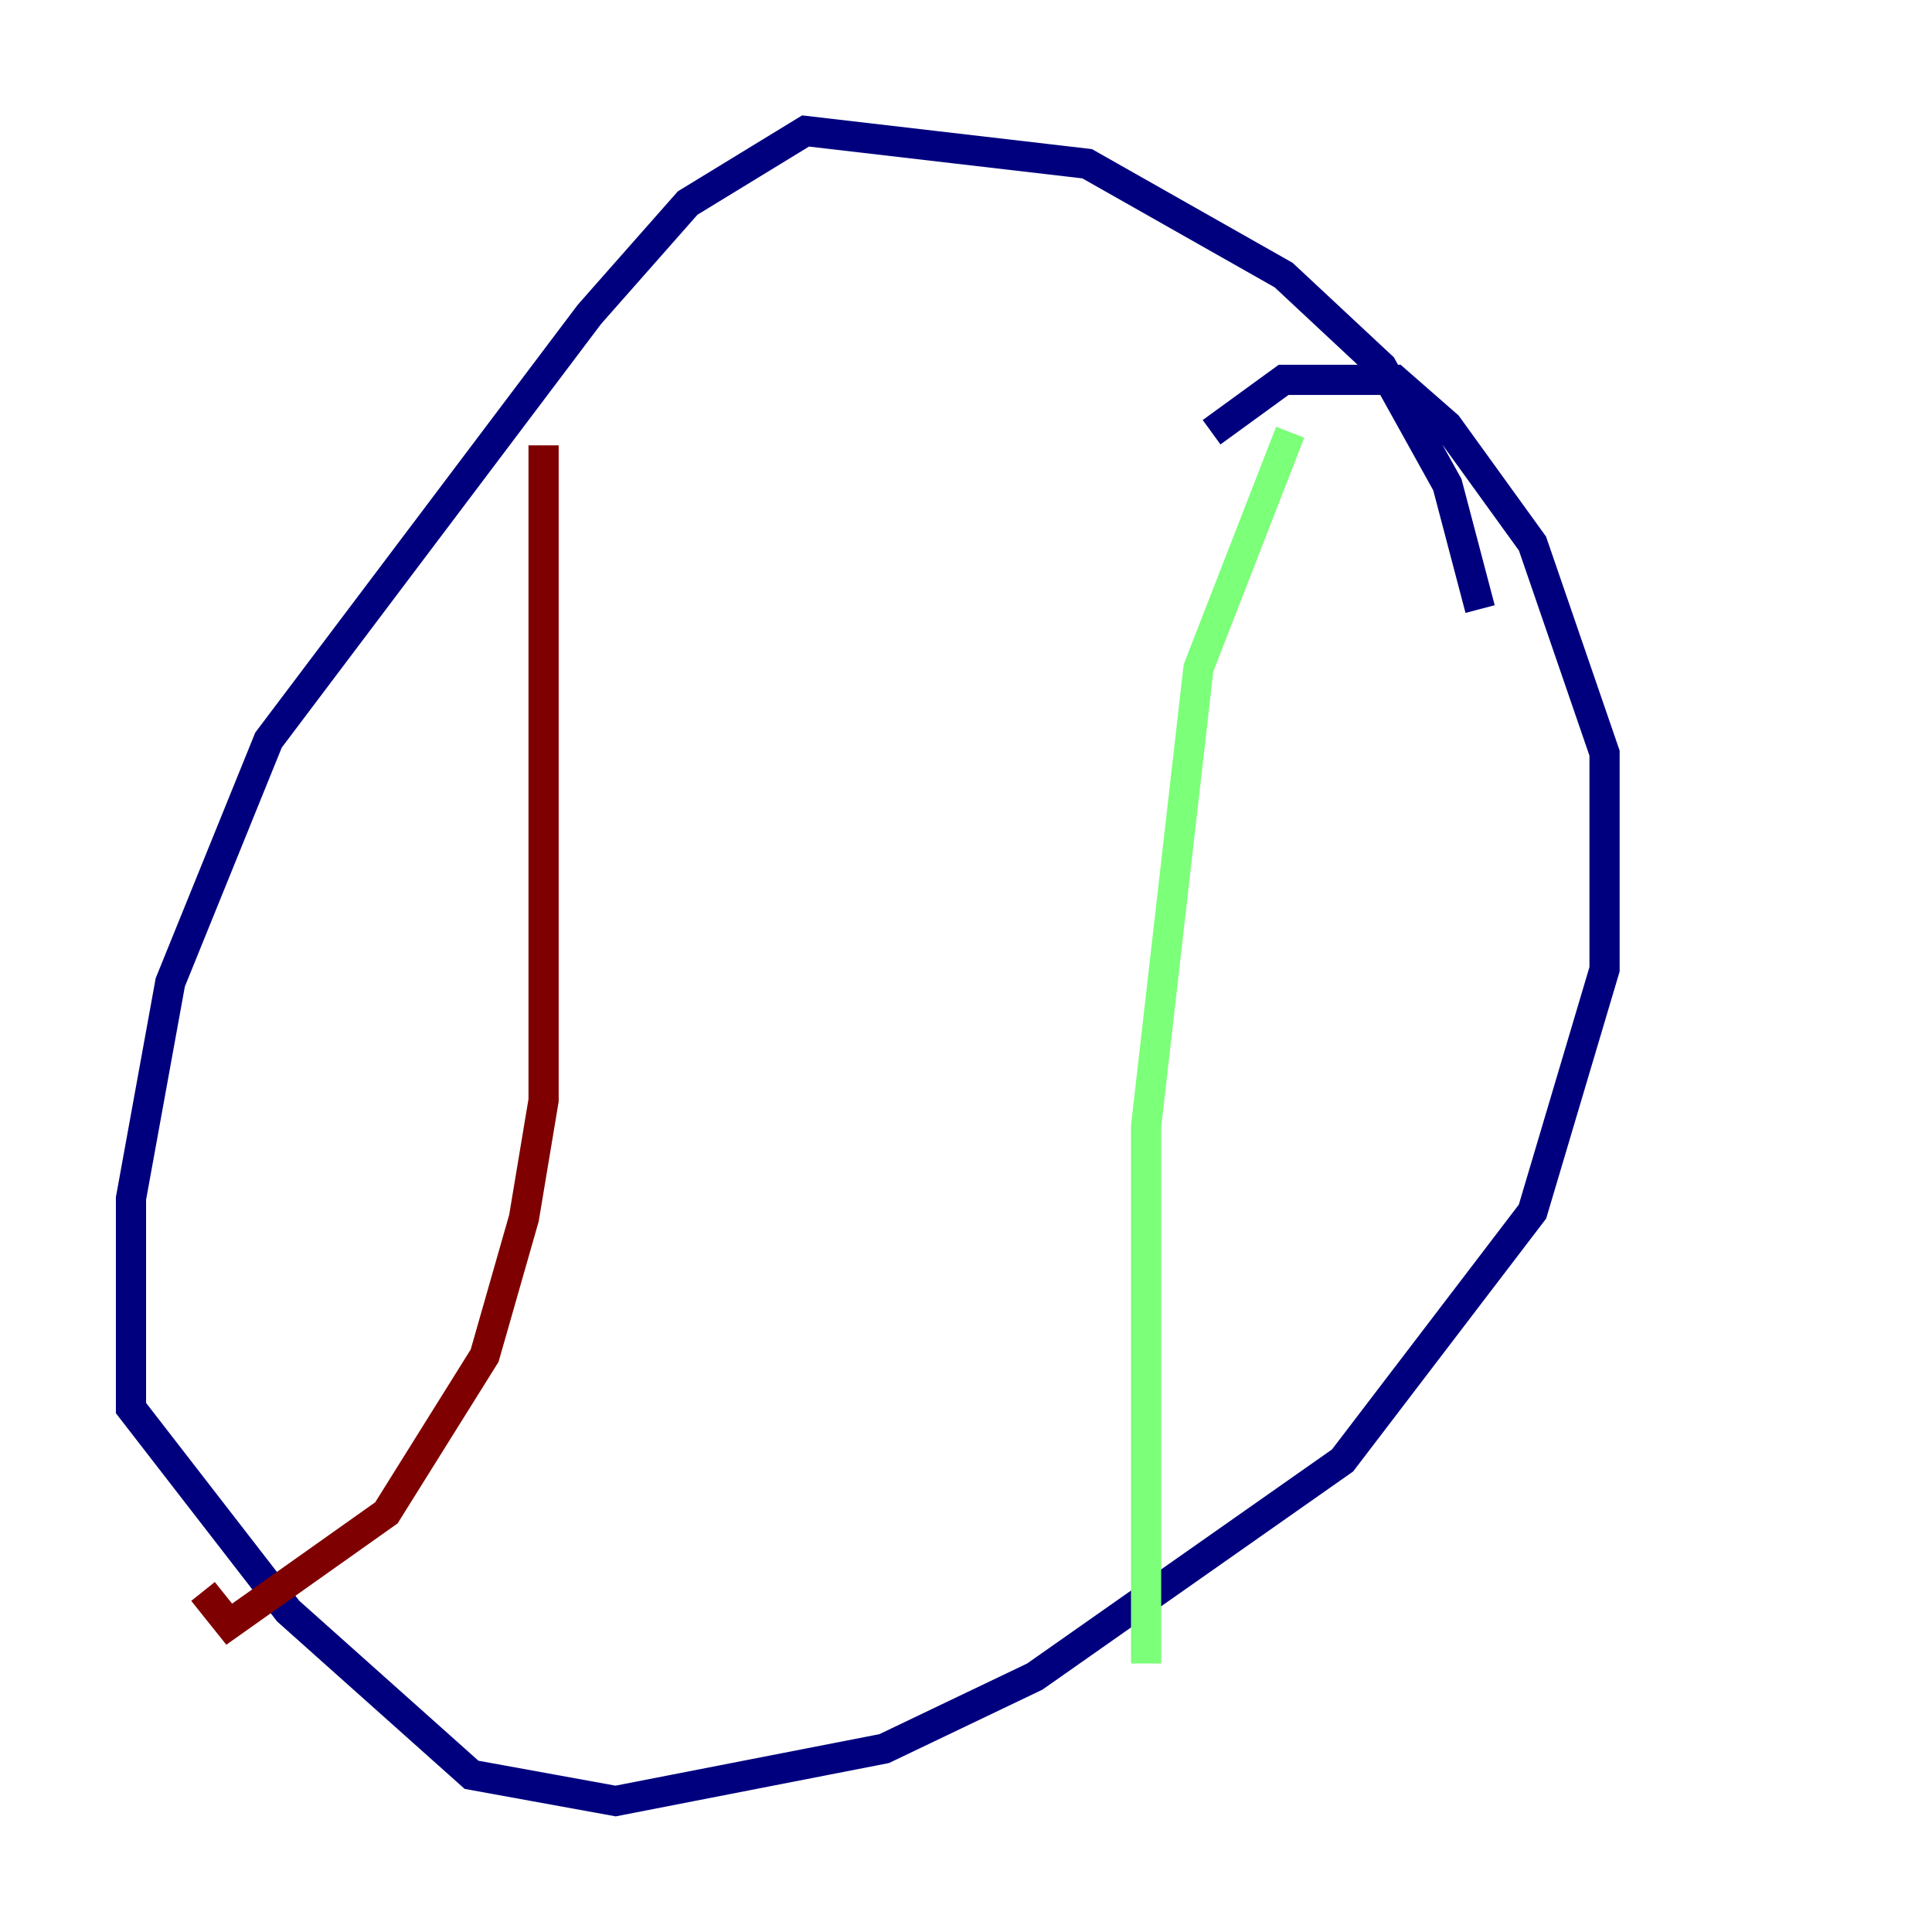 <?xml version="1.0" encoding="utf-8" ?>
<svg baseProfile="tiny" height="128" version="1.2" viewBox="0,0,128,128" width="128" xmlns="http://www.w3.org/2000/svg" xmlns:ev="http://www.w3.org/2001/xml-events" xmlns:xlink="http://www.w3.org/1999/xlink"><defs /><polyline fill="none" points="98.061,40.352 95.891,32.108 91.552,24.298 85.044,18.224 72.027,10.848 53.37,8.678 45.559,13.451 39.051,20.827 17.79,49.031 11.281,65.085 8.678,79.403 8.678,93.288 19.091,106.739 31.241,117.586 40.786,119.322 58.576,115.851 68.556,111.078 88.949,96.759 101.532,80.271 106.305,64.217 106.305,49.898 101.532,36.014 95.891,28.203 92.42,25.166 85.044,25.166 80.271,28.637" stroke="#00007f" stroke-width="2" /><polyline fill="none" points="85.478,28.637 79.403,44.258 75.932,74.63 75.932,110.21" stroke="#7cff79" stroke-width="2" /><polyline fill="none" points="36.014,29.505 36.014,72.895 34.712,80.705 32.108,89.817 25.6,100.231 15.186,107.607 13.451,105.437" stroke="#7f0000" stroke-width="2" /></svg>